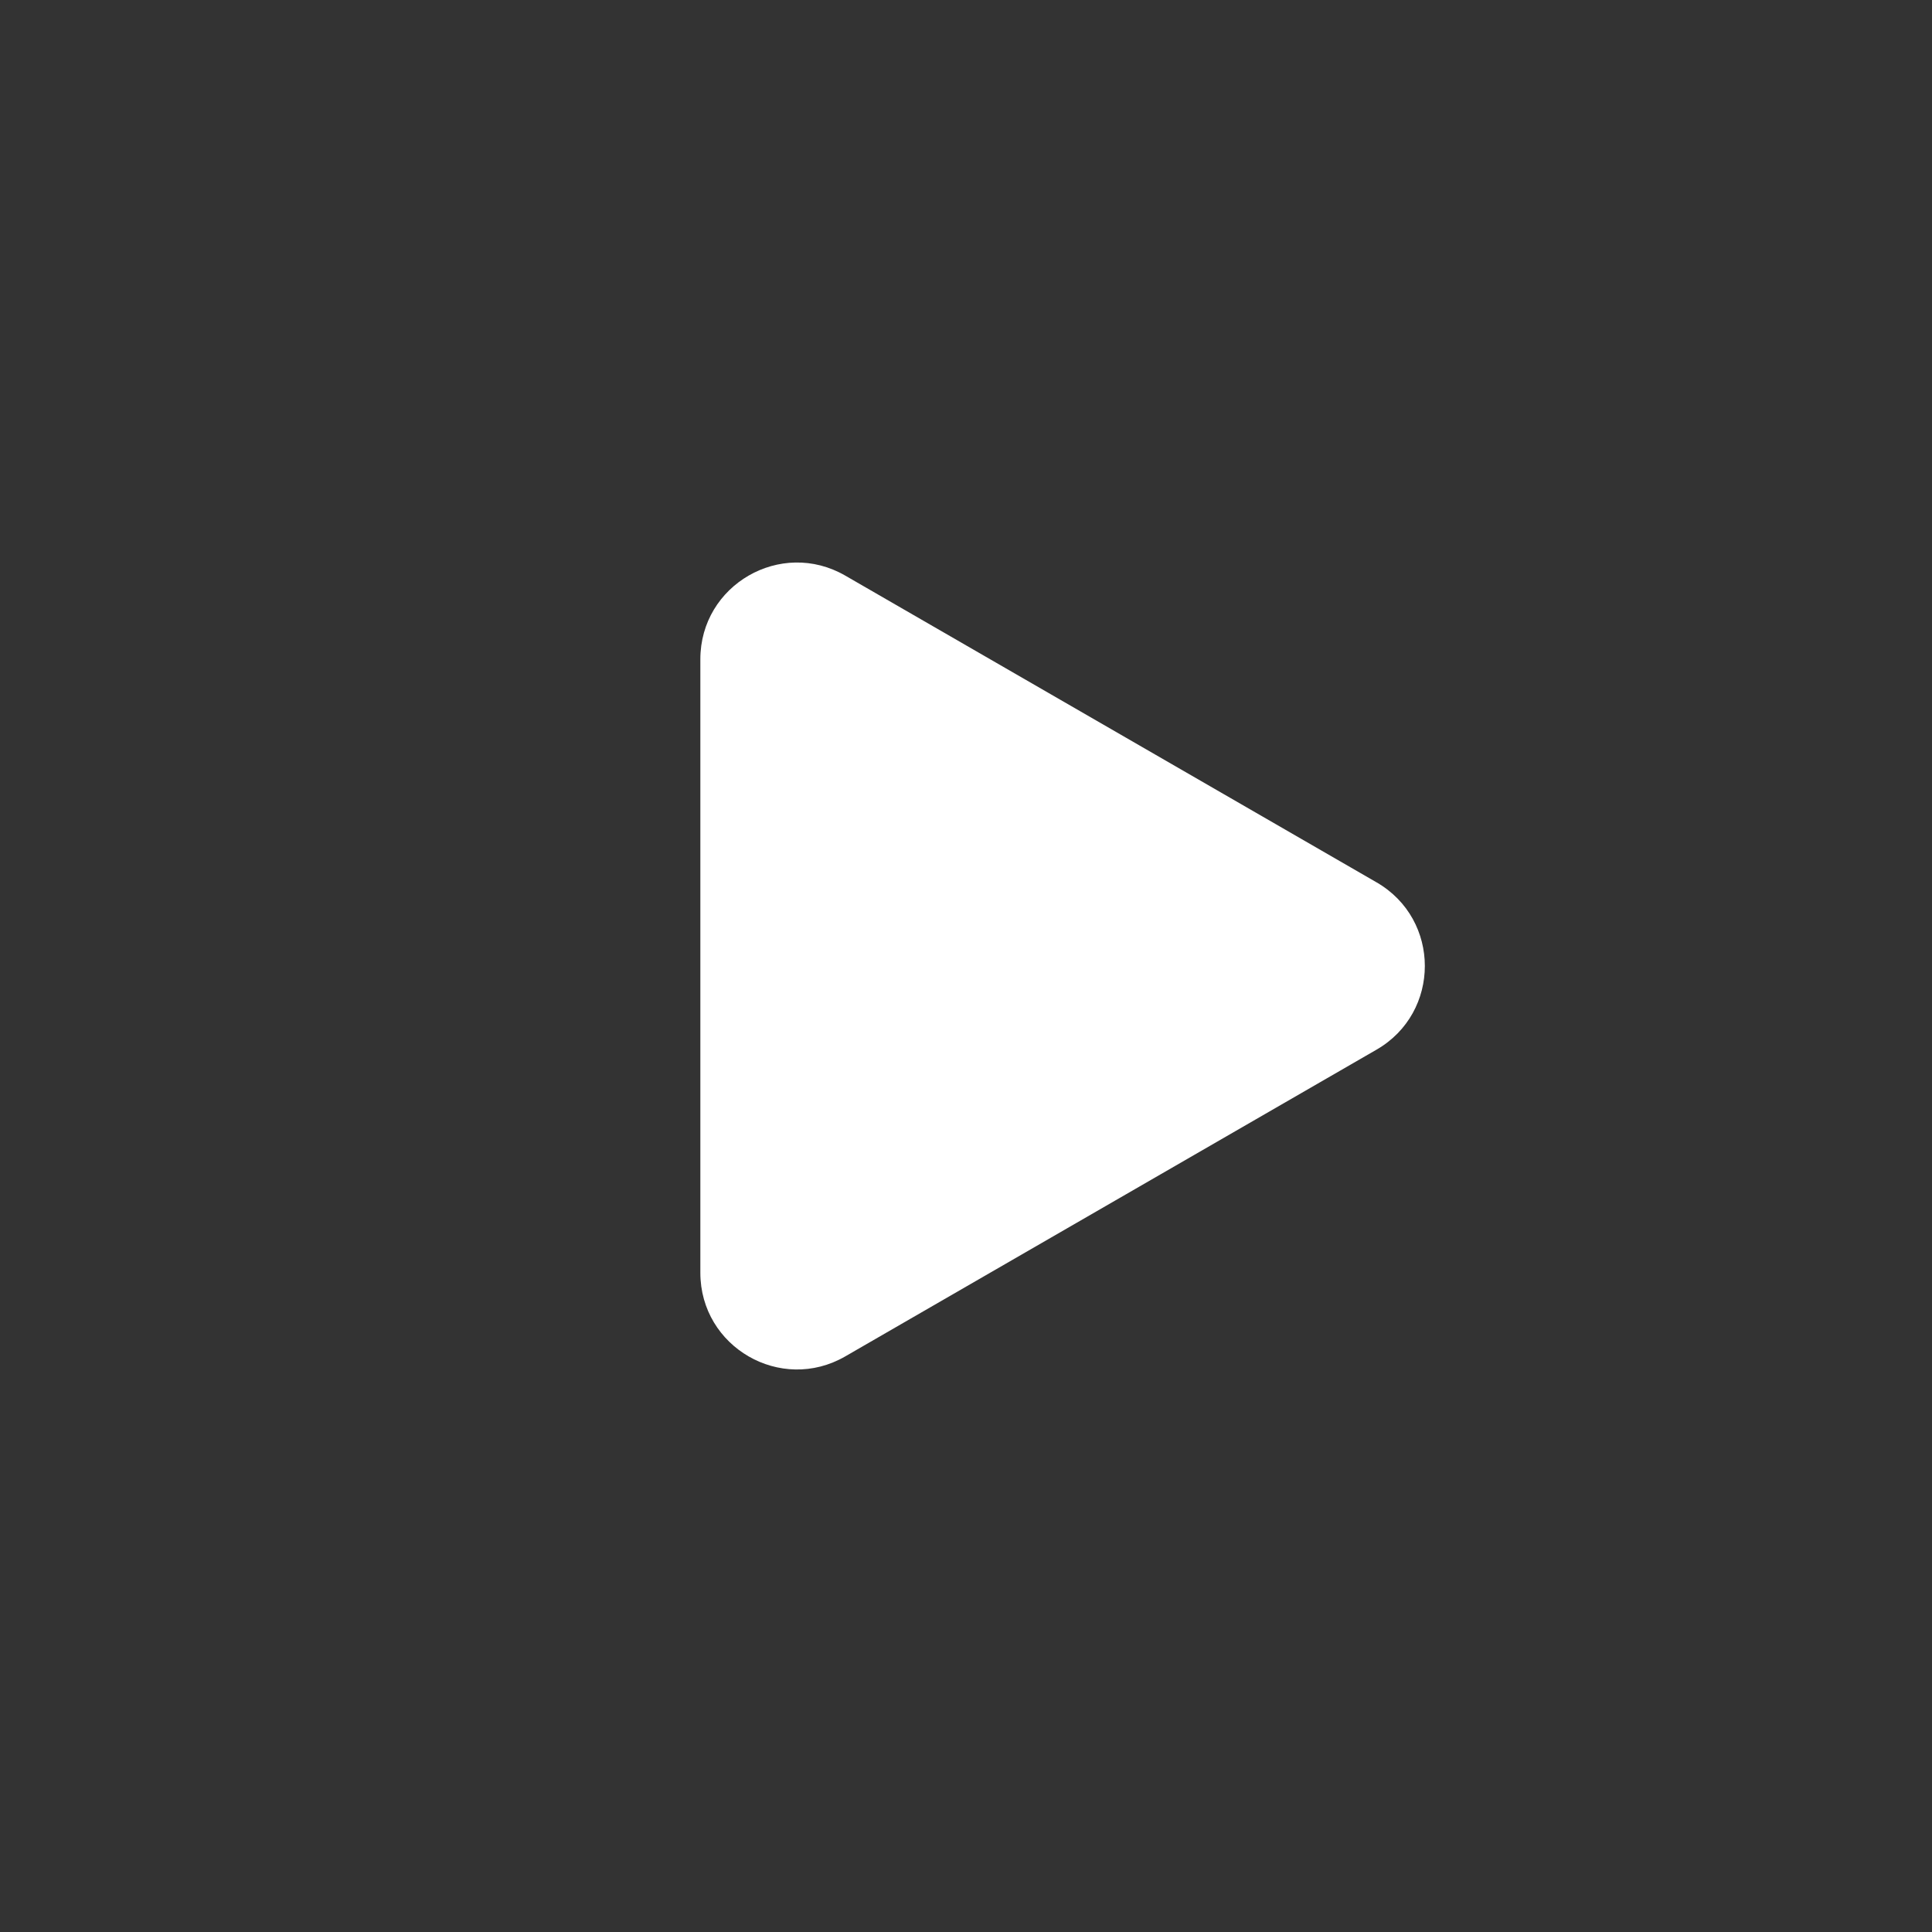 <svg xmlns="http://www.w3.org/2000/svg" width="120" height="120" fill="none" viewBox="0 0 120 120"><rect x="0" y="0" width="120" height="120" fill="#333333" stroke="none"/><path fill="#fff" d="M43.5 40.947C43.5 36.329 48.5 33.442 52.499 35.751L85.5 54.804C89.5 57.113 89.499 62.887 85.499 65.196L52.499 84.249C48.499 86.558 43.5 83.671 43.5 79.053L43.5 40.947Z"/></svg>